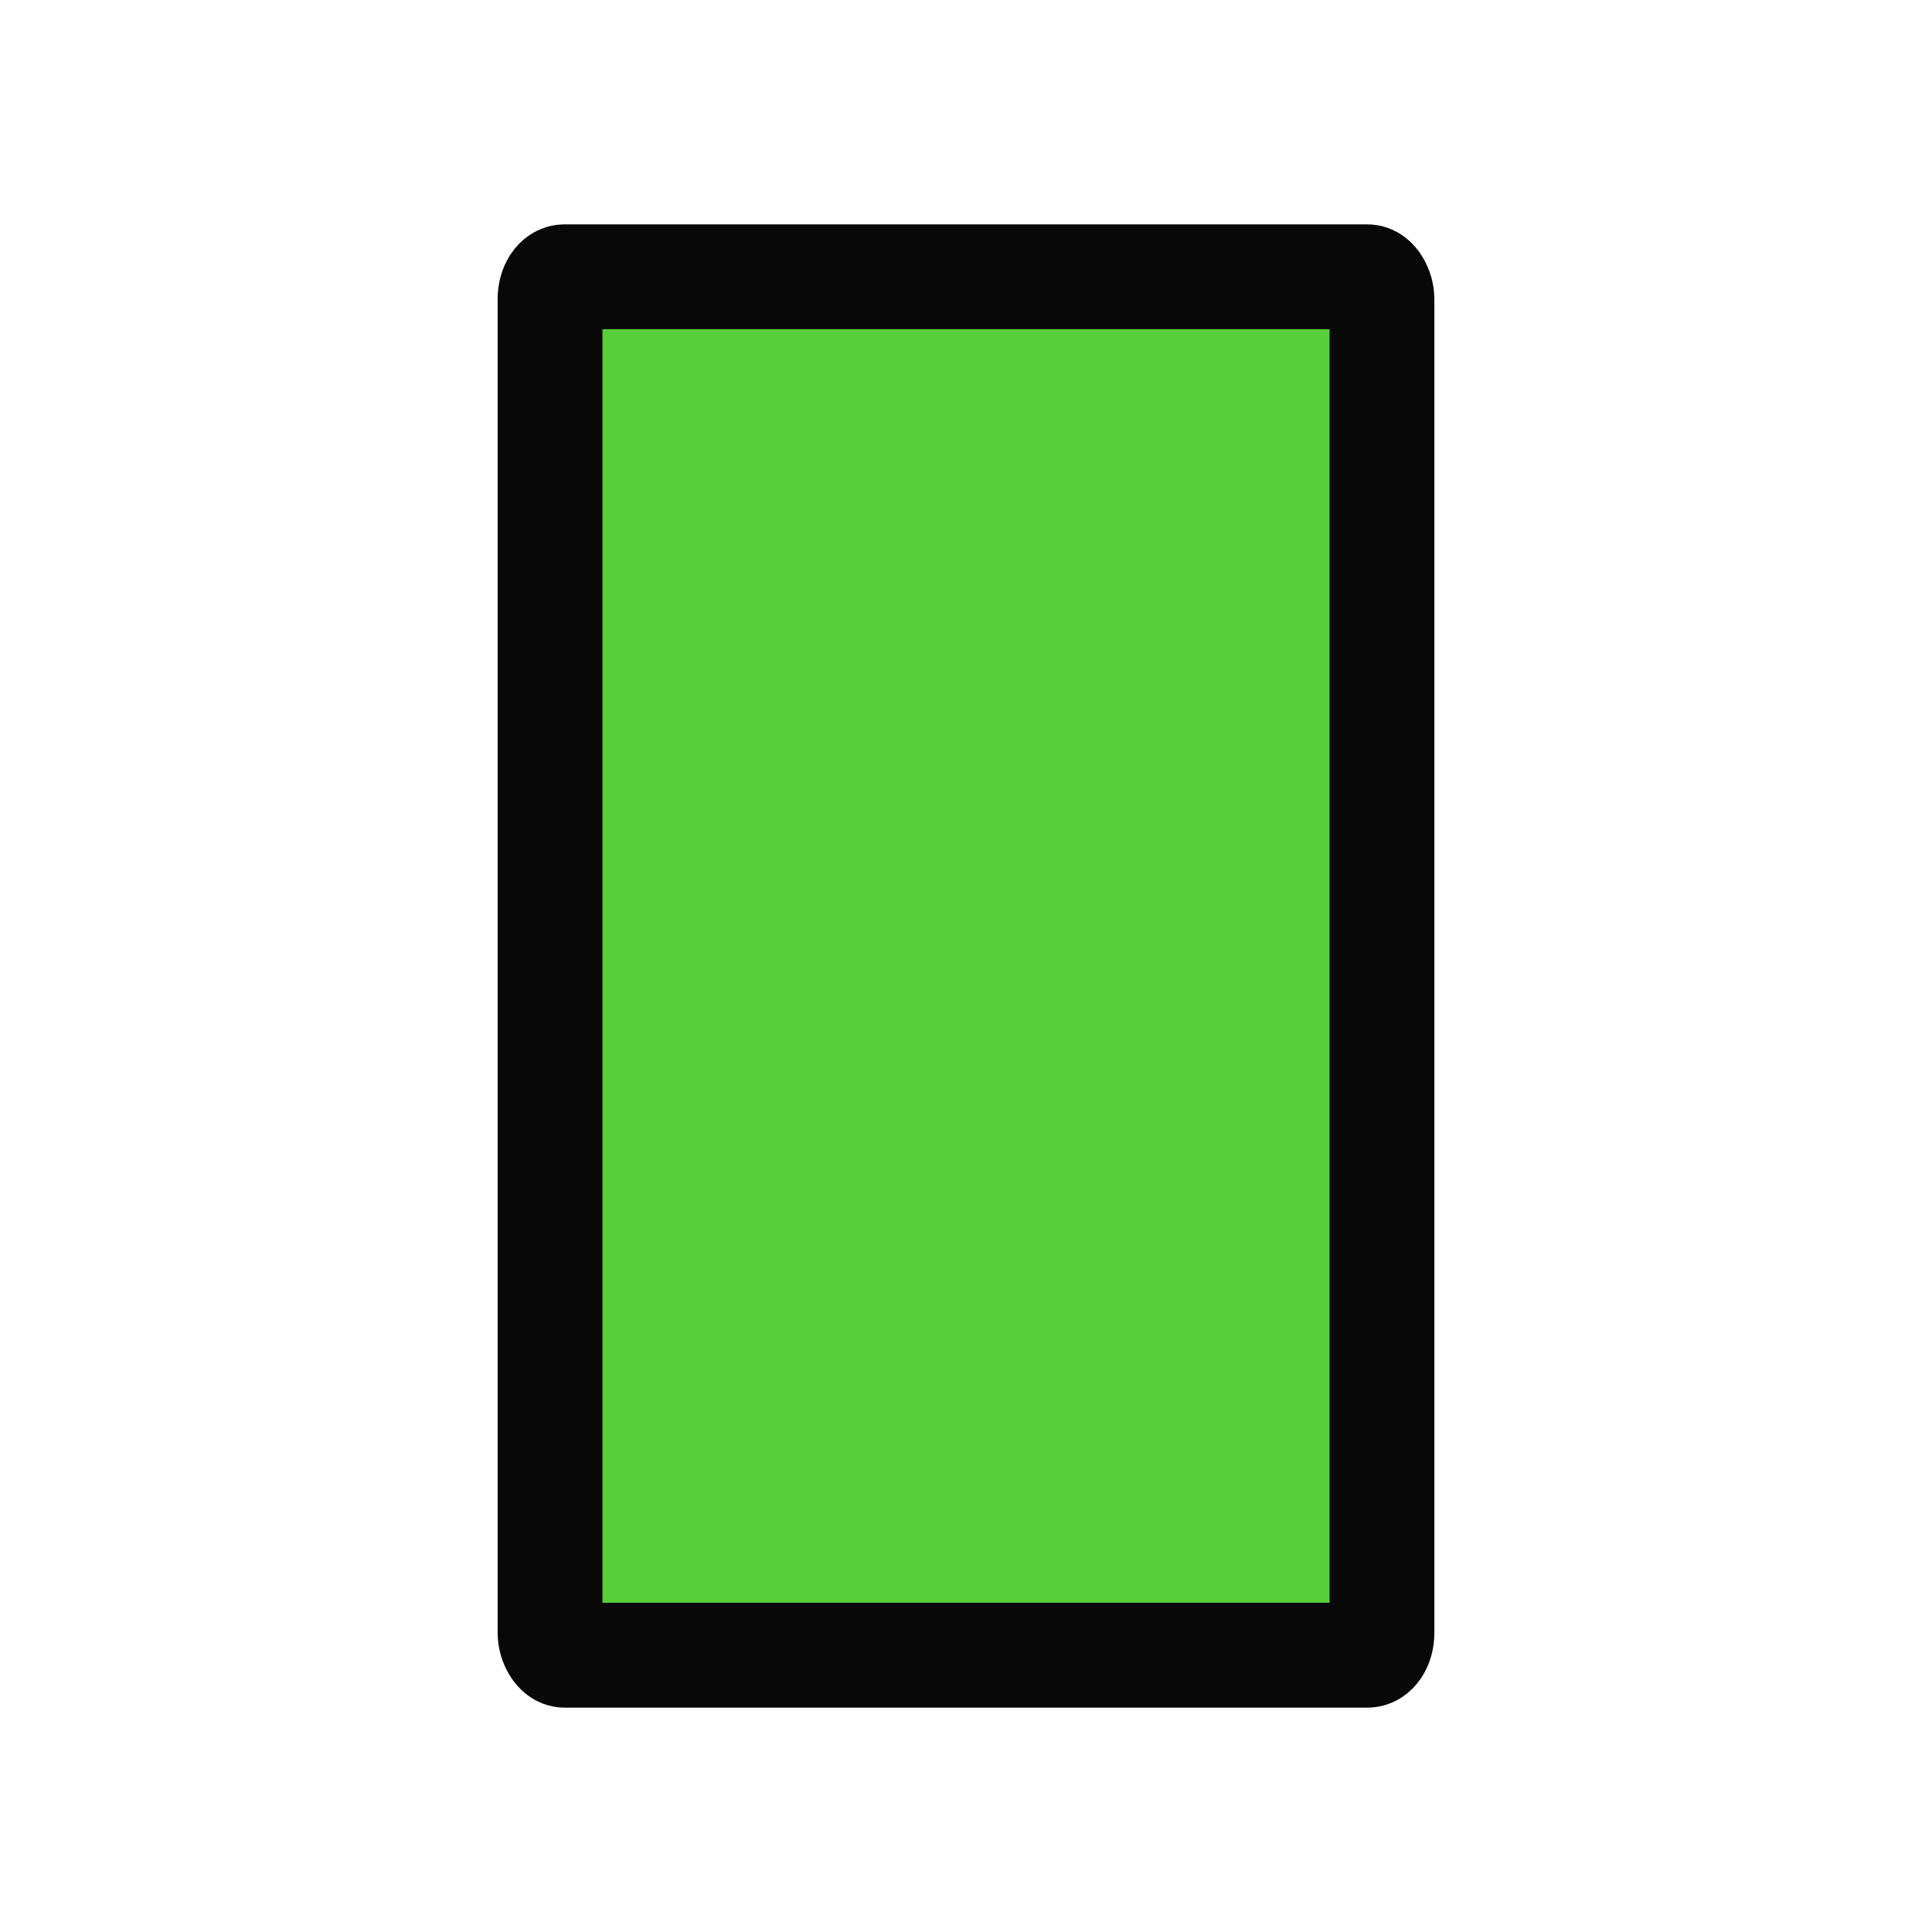 <?xml version="1.0" encoding="UTF-8" standalone="no"?>
<!-- Created with Inkscape (http://www.inkscape.org/) -->

<svg
   width="1000"
   height="1000"
   viewBox="0 0 1000 1000"
   version="1.1"
   id="svg1"
   inkscape:version="1.3.2 (091e20e, 2023-11-25)"
   sodipodi:docname="card_base.svg"
   xml:space="preserve"
   xmlns:inkscape="http://www.inkscape.org/namespaces/inkscape"
   xmlns:sodipodi="http://sodipodi.sourceforge.net/DTD/sodipodi-0.dtd"
   xmlns="http://www.w3.org/2000/svg"
   xmlns:svg="http://www.w3.org/2000/svg"
   xmlns:rdf="http://www.w3.org/1999/02/22-rdf-syntax-ns#"
   xmlns:cc="http://creativecommons.org/ns#"><sodipodi:namedview
     id="namedview1"
     pagecolor="#ffffff"
     bordercolor="#000000"
     borderopacity="0.25"
     inkscape:showpageshadow="2"
     inkscape:pageopacity="0.0"
     inkscape:pagecheckerboard="0"
     inkscape:deskcolor="#d1d1d1"
     inkscape:document-units="px"
     inkscape:zoom="0.90615609"
     inkscape:cx="376.86664"
     inkscape:cy="503.77634"
     inkscape:window-width="2208"
     inkscape:window-height="1512"
     inkscape:window-x="2582"
     inkscape:window-y="25"
     inkscape:window-maximized="0"
     inkscape:current-layer="layer4"
     showguides="true"
     inkscape:lockguides="true" /><defs
     id="defs1" /><g
     inkscape:groupmode="layer"
     id="layer4"
     inkscape:label="frame"
     style="display:inline"><rect
       style="display:inline;fill:#56cf3b;fill-opacity:1;stroke:#080808;stroke-width:54.262;stroke-linecap:round;stroke-linejoin:round;stroke-dasharray:none;stroke-dashoffset:0;stroke-opacity:1;paint-order:stroke fill markers"
       id="rect2"
       width="430.585"
       height="713.481"
       x="284.707"
       y="143.26"
       ry="11.478"
       rx="7.497"
       inkscape:label="rect4" /></g></svg>
